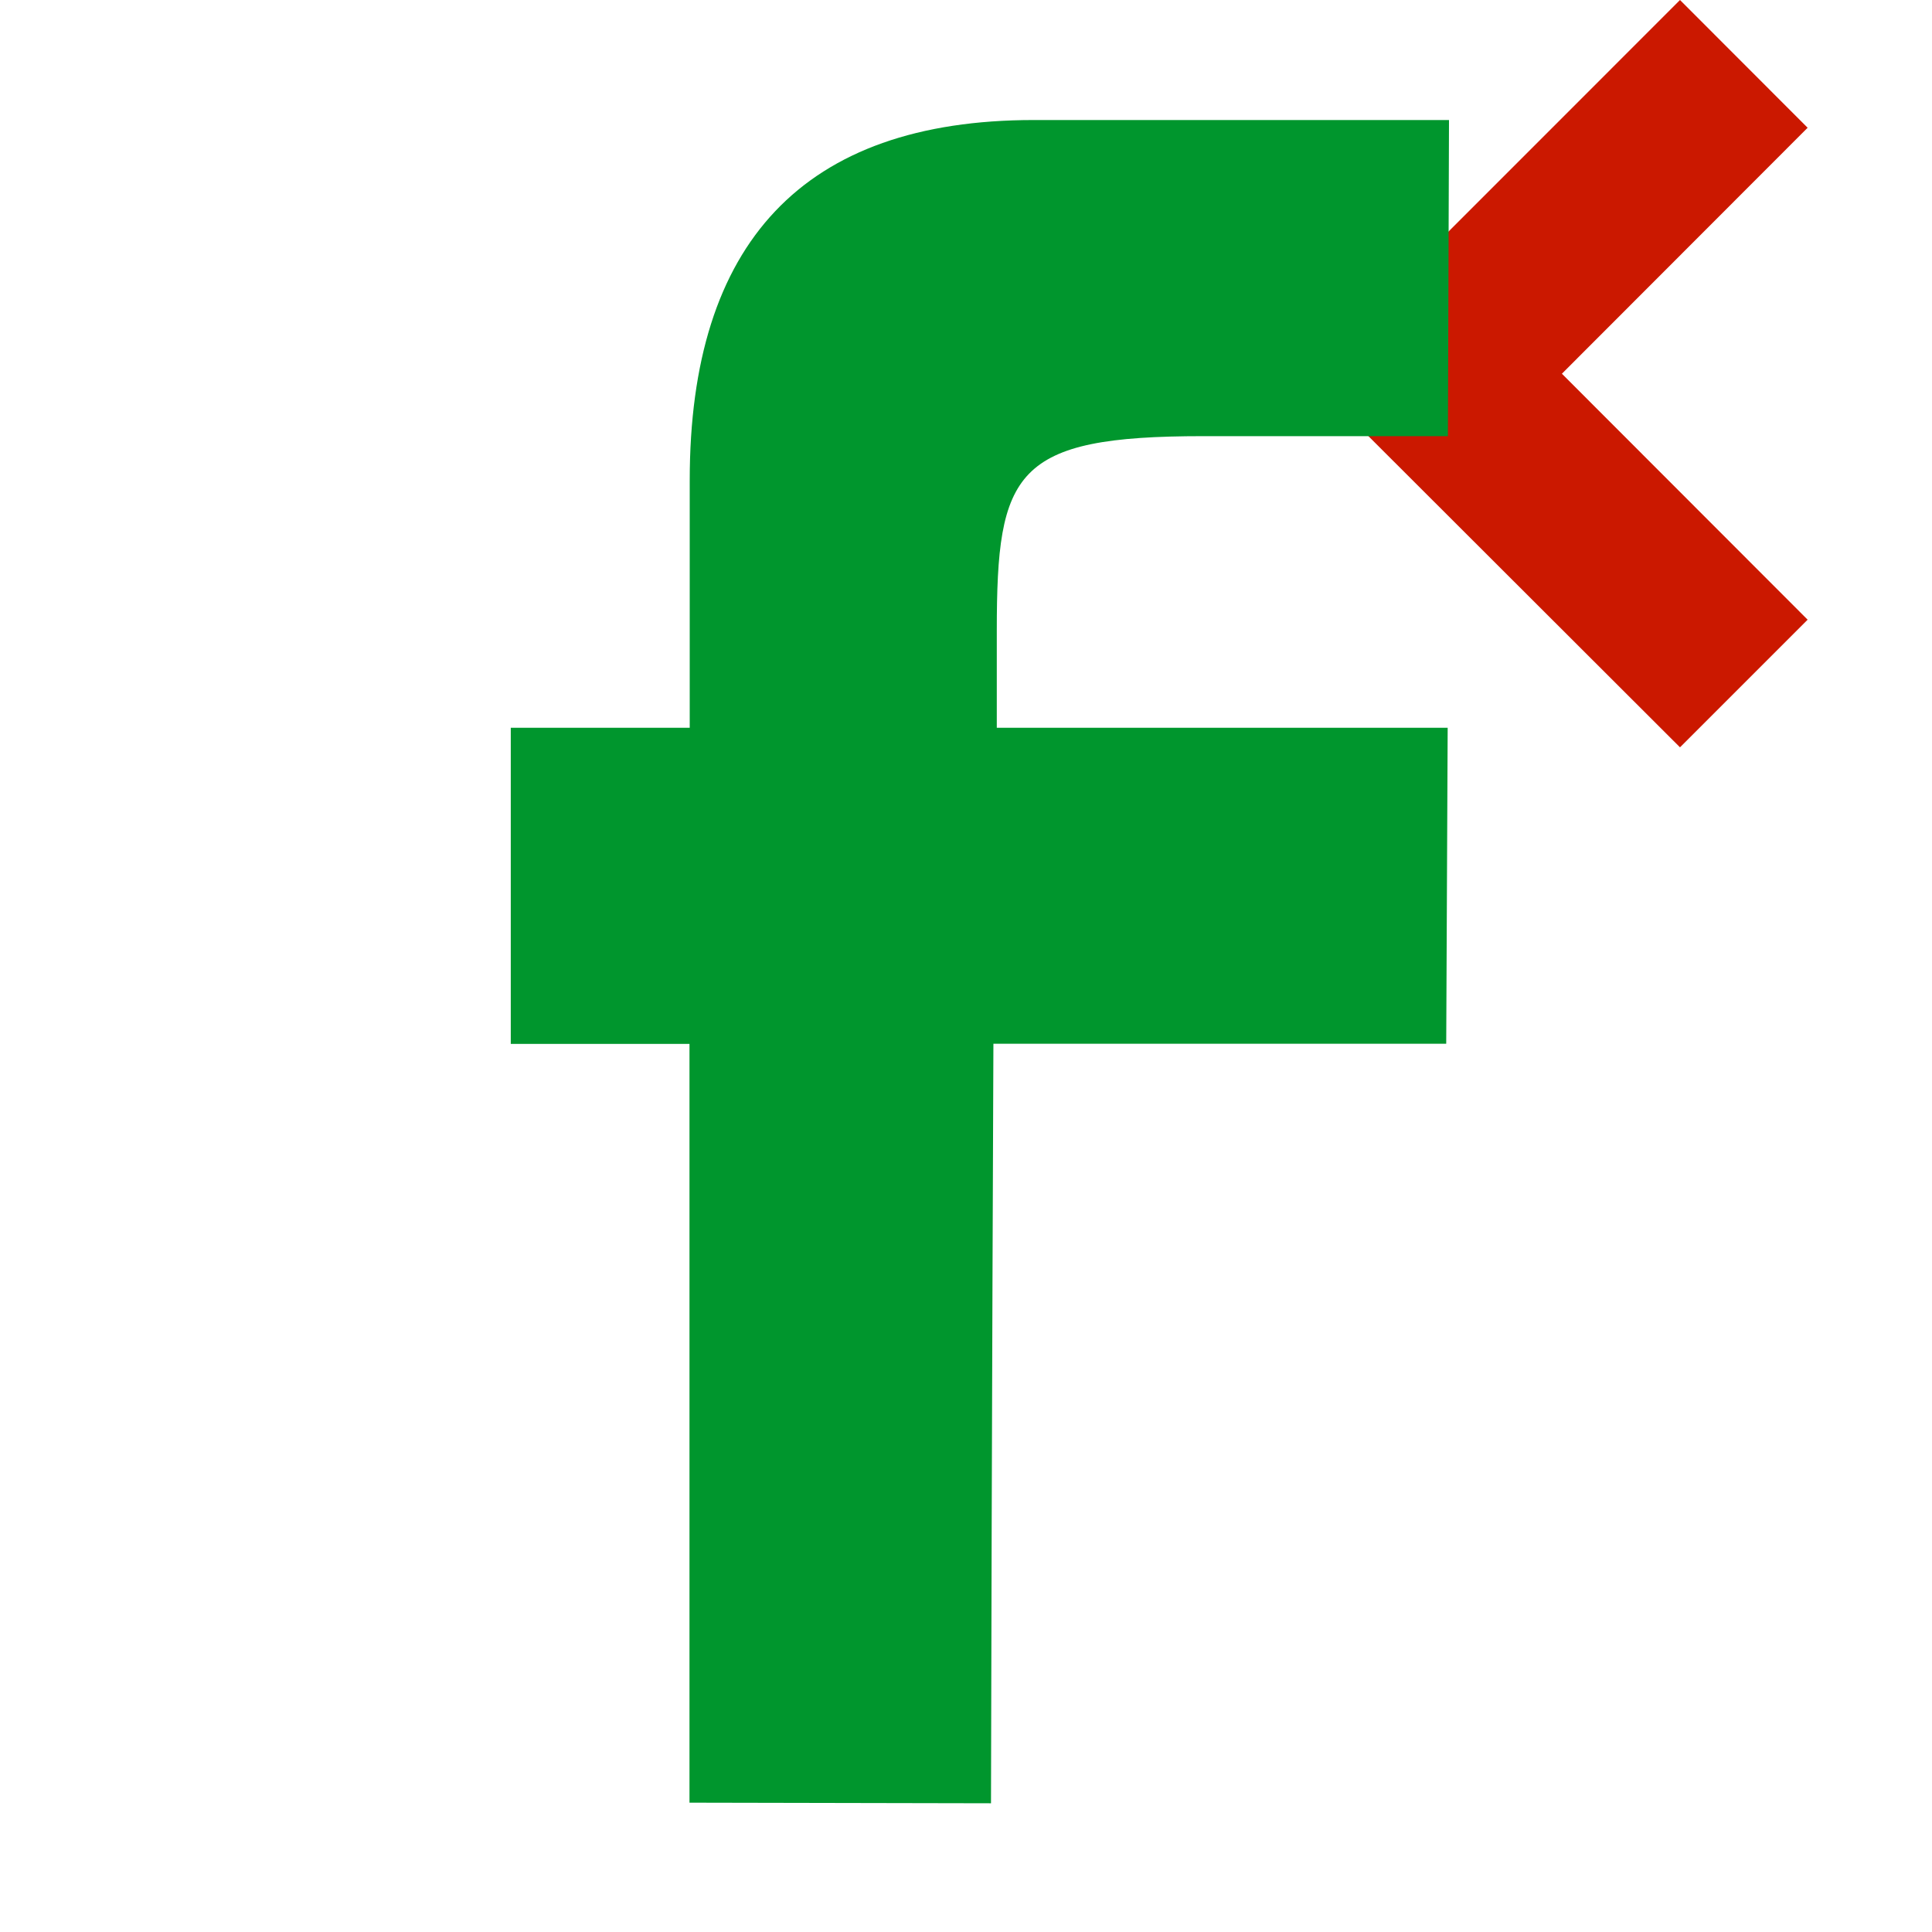 <svg width="16" height="16" xmlns="http://www.w3.org/2000/svg" viewBox="0 0 16 16" shape-rendering="geometricPrecision" fill="#00962d"><defs><mask id="a"><rect fill="#fff" width="100%" height="100%"/><path fill="#000" d="M16.383 1.058l-2.47-2.473-4.51 4.512 4.51 4.506 2.47-2.47-2.035-2.038z"/></mask></defs><path fill="#cb1800" d="M12.935 3.095l2.035-2.037L13.913 0l-3.096 3.097 3.096 3.092 1.057-1.057"/><path mask="url(#a)" d="M8.255 6.028v-.806c0-1.318.144-1.61 1.71-1.61h2.026L12 .994H8.562c-1.913 0-2.85 1.02-2.85 2.983v2.05H4.23v2.618H5.71v6.284l2.497.005c.006-3.073.02-6.29.02-6.29h3.75l.012-2.617H8.255z"/></svg>